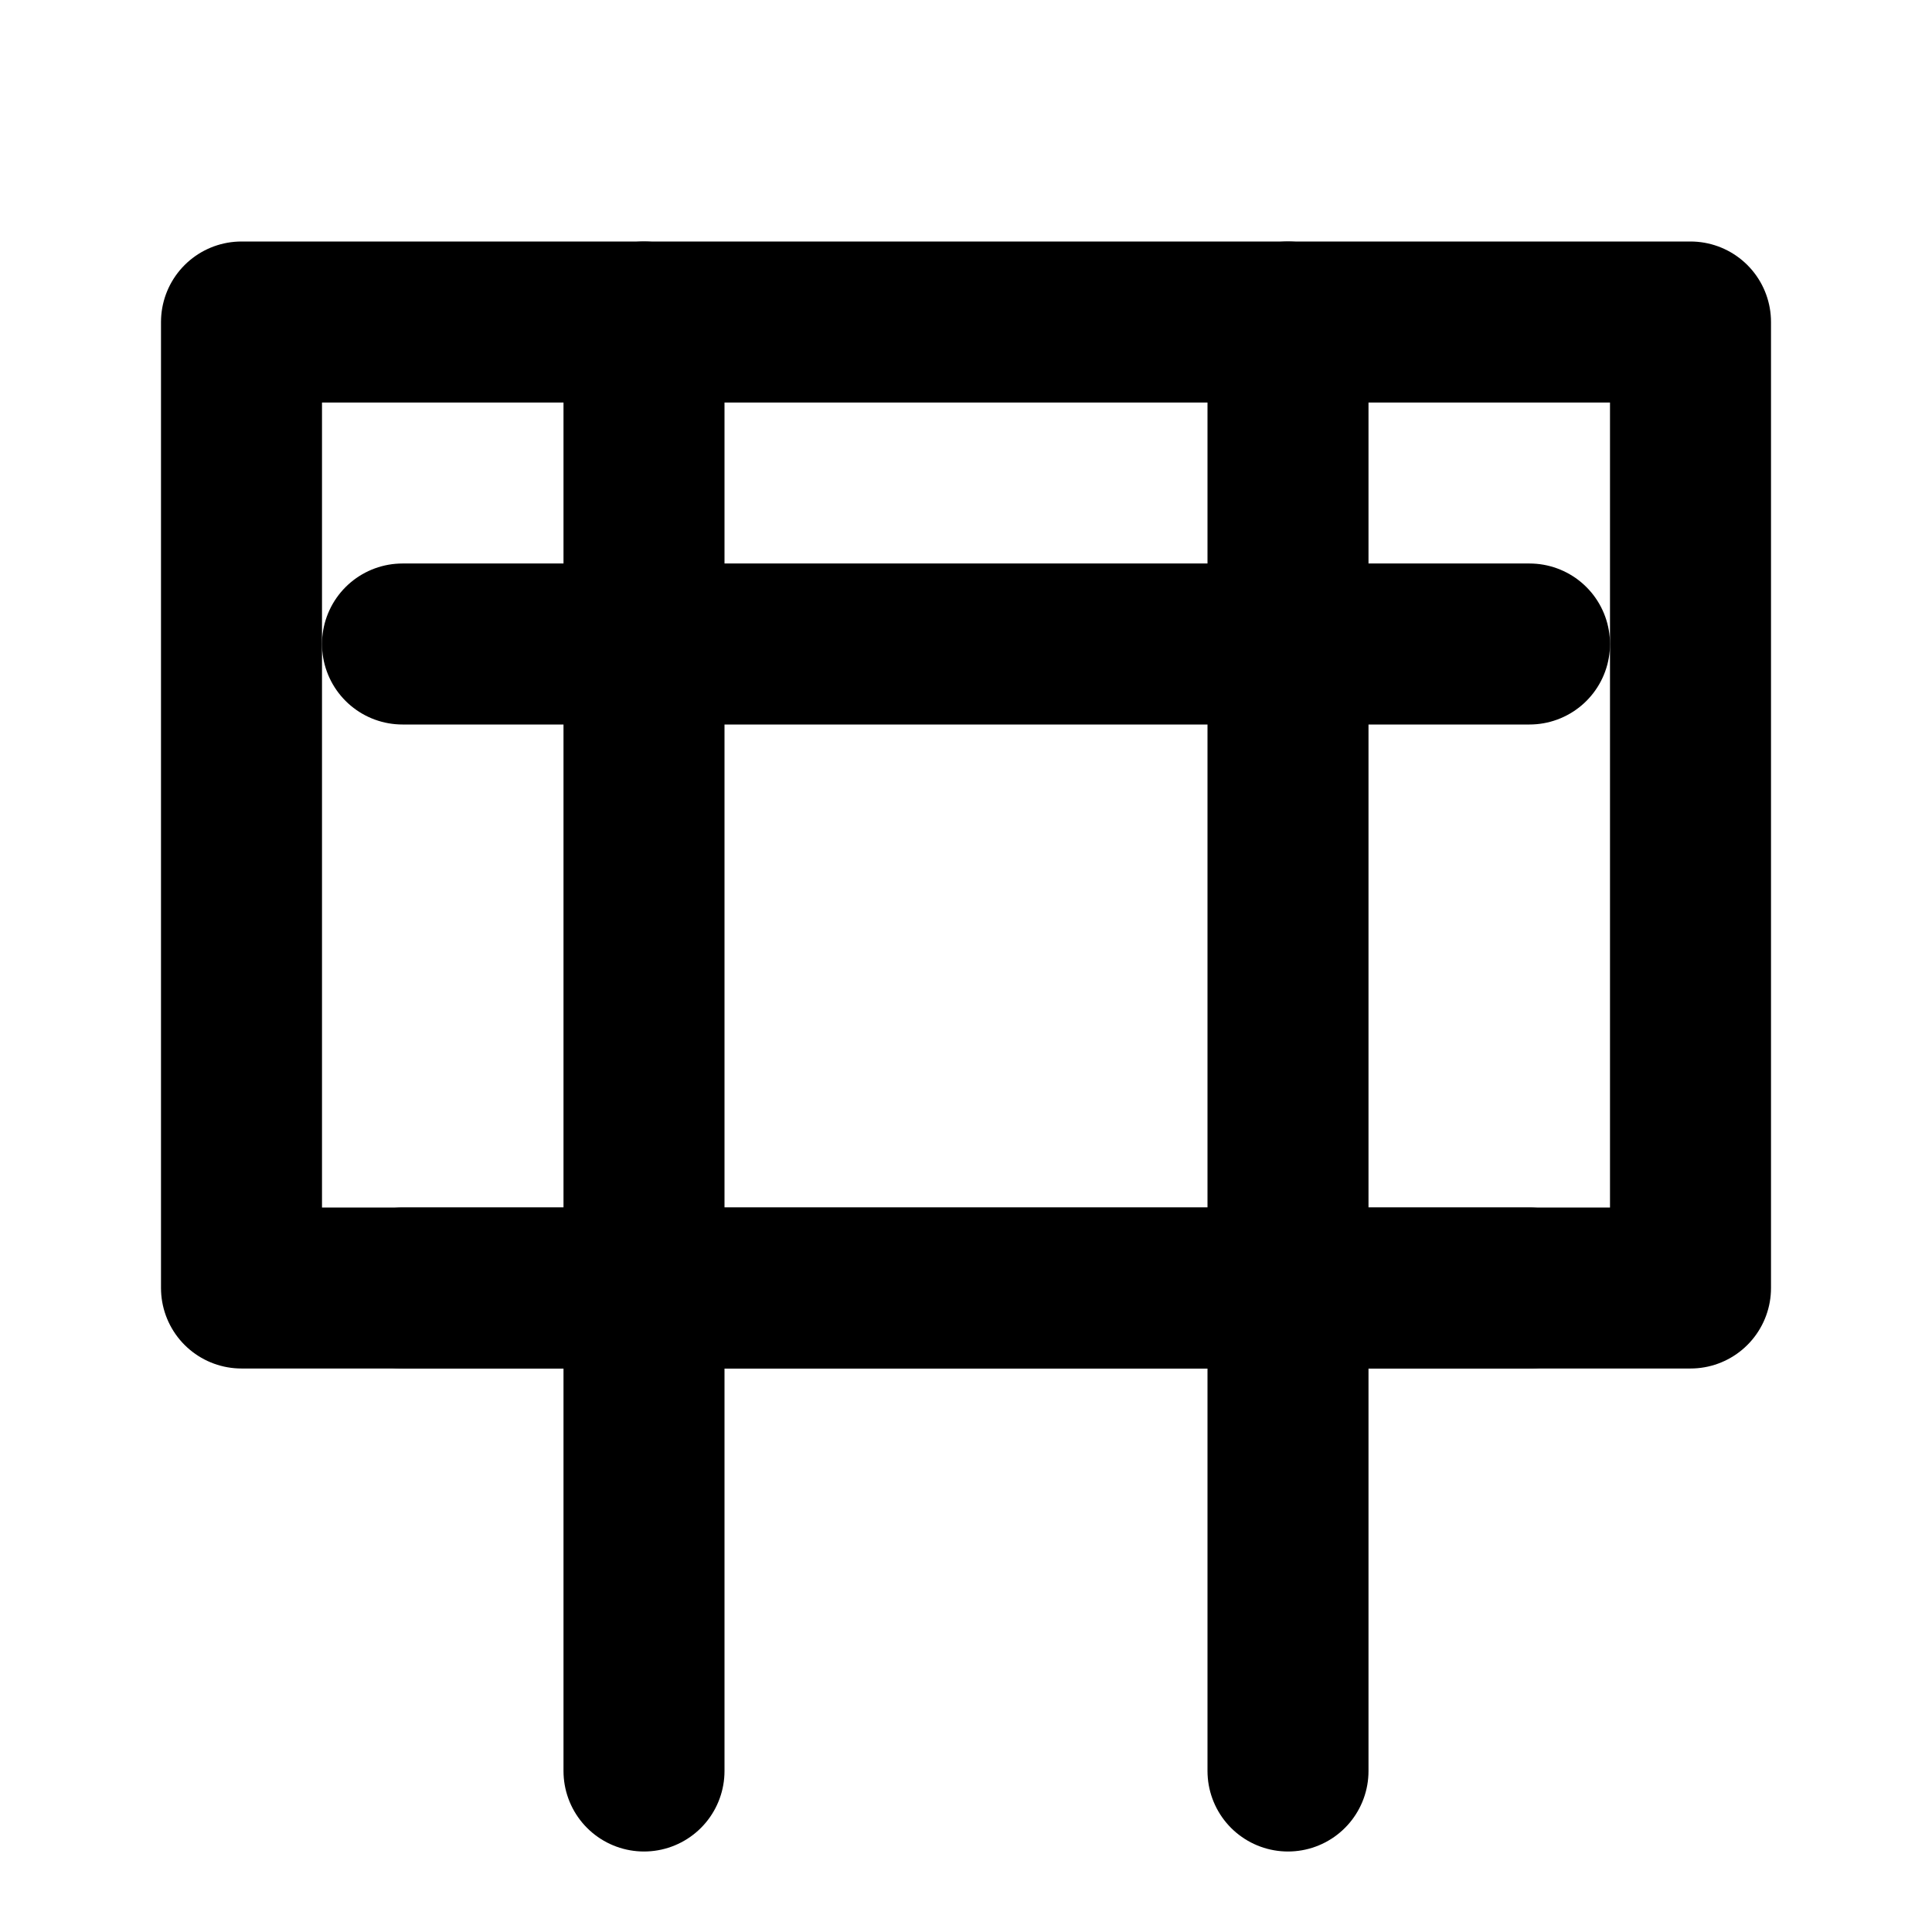 <svg xmlns="http://www.w3.org/2000/svg" width="24" height="24" viewBox="0 0 24 24" fill="none" stroke="#000000" stroke-width="2" stroke-linecap="round" stroke-linejoin="round">
    <rect x="3" y="4" width="18" height="12" />
    <line x1="8" y1="4" x2="8" y2="22" />
    <line x1="16" y1="4" x2="16" y2="22" />
    <line x1="5" y1="8" x2="19" y2="8" />
    <line x1="5" y1="16" x2="19" y2="16" />
</svg>
